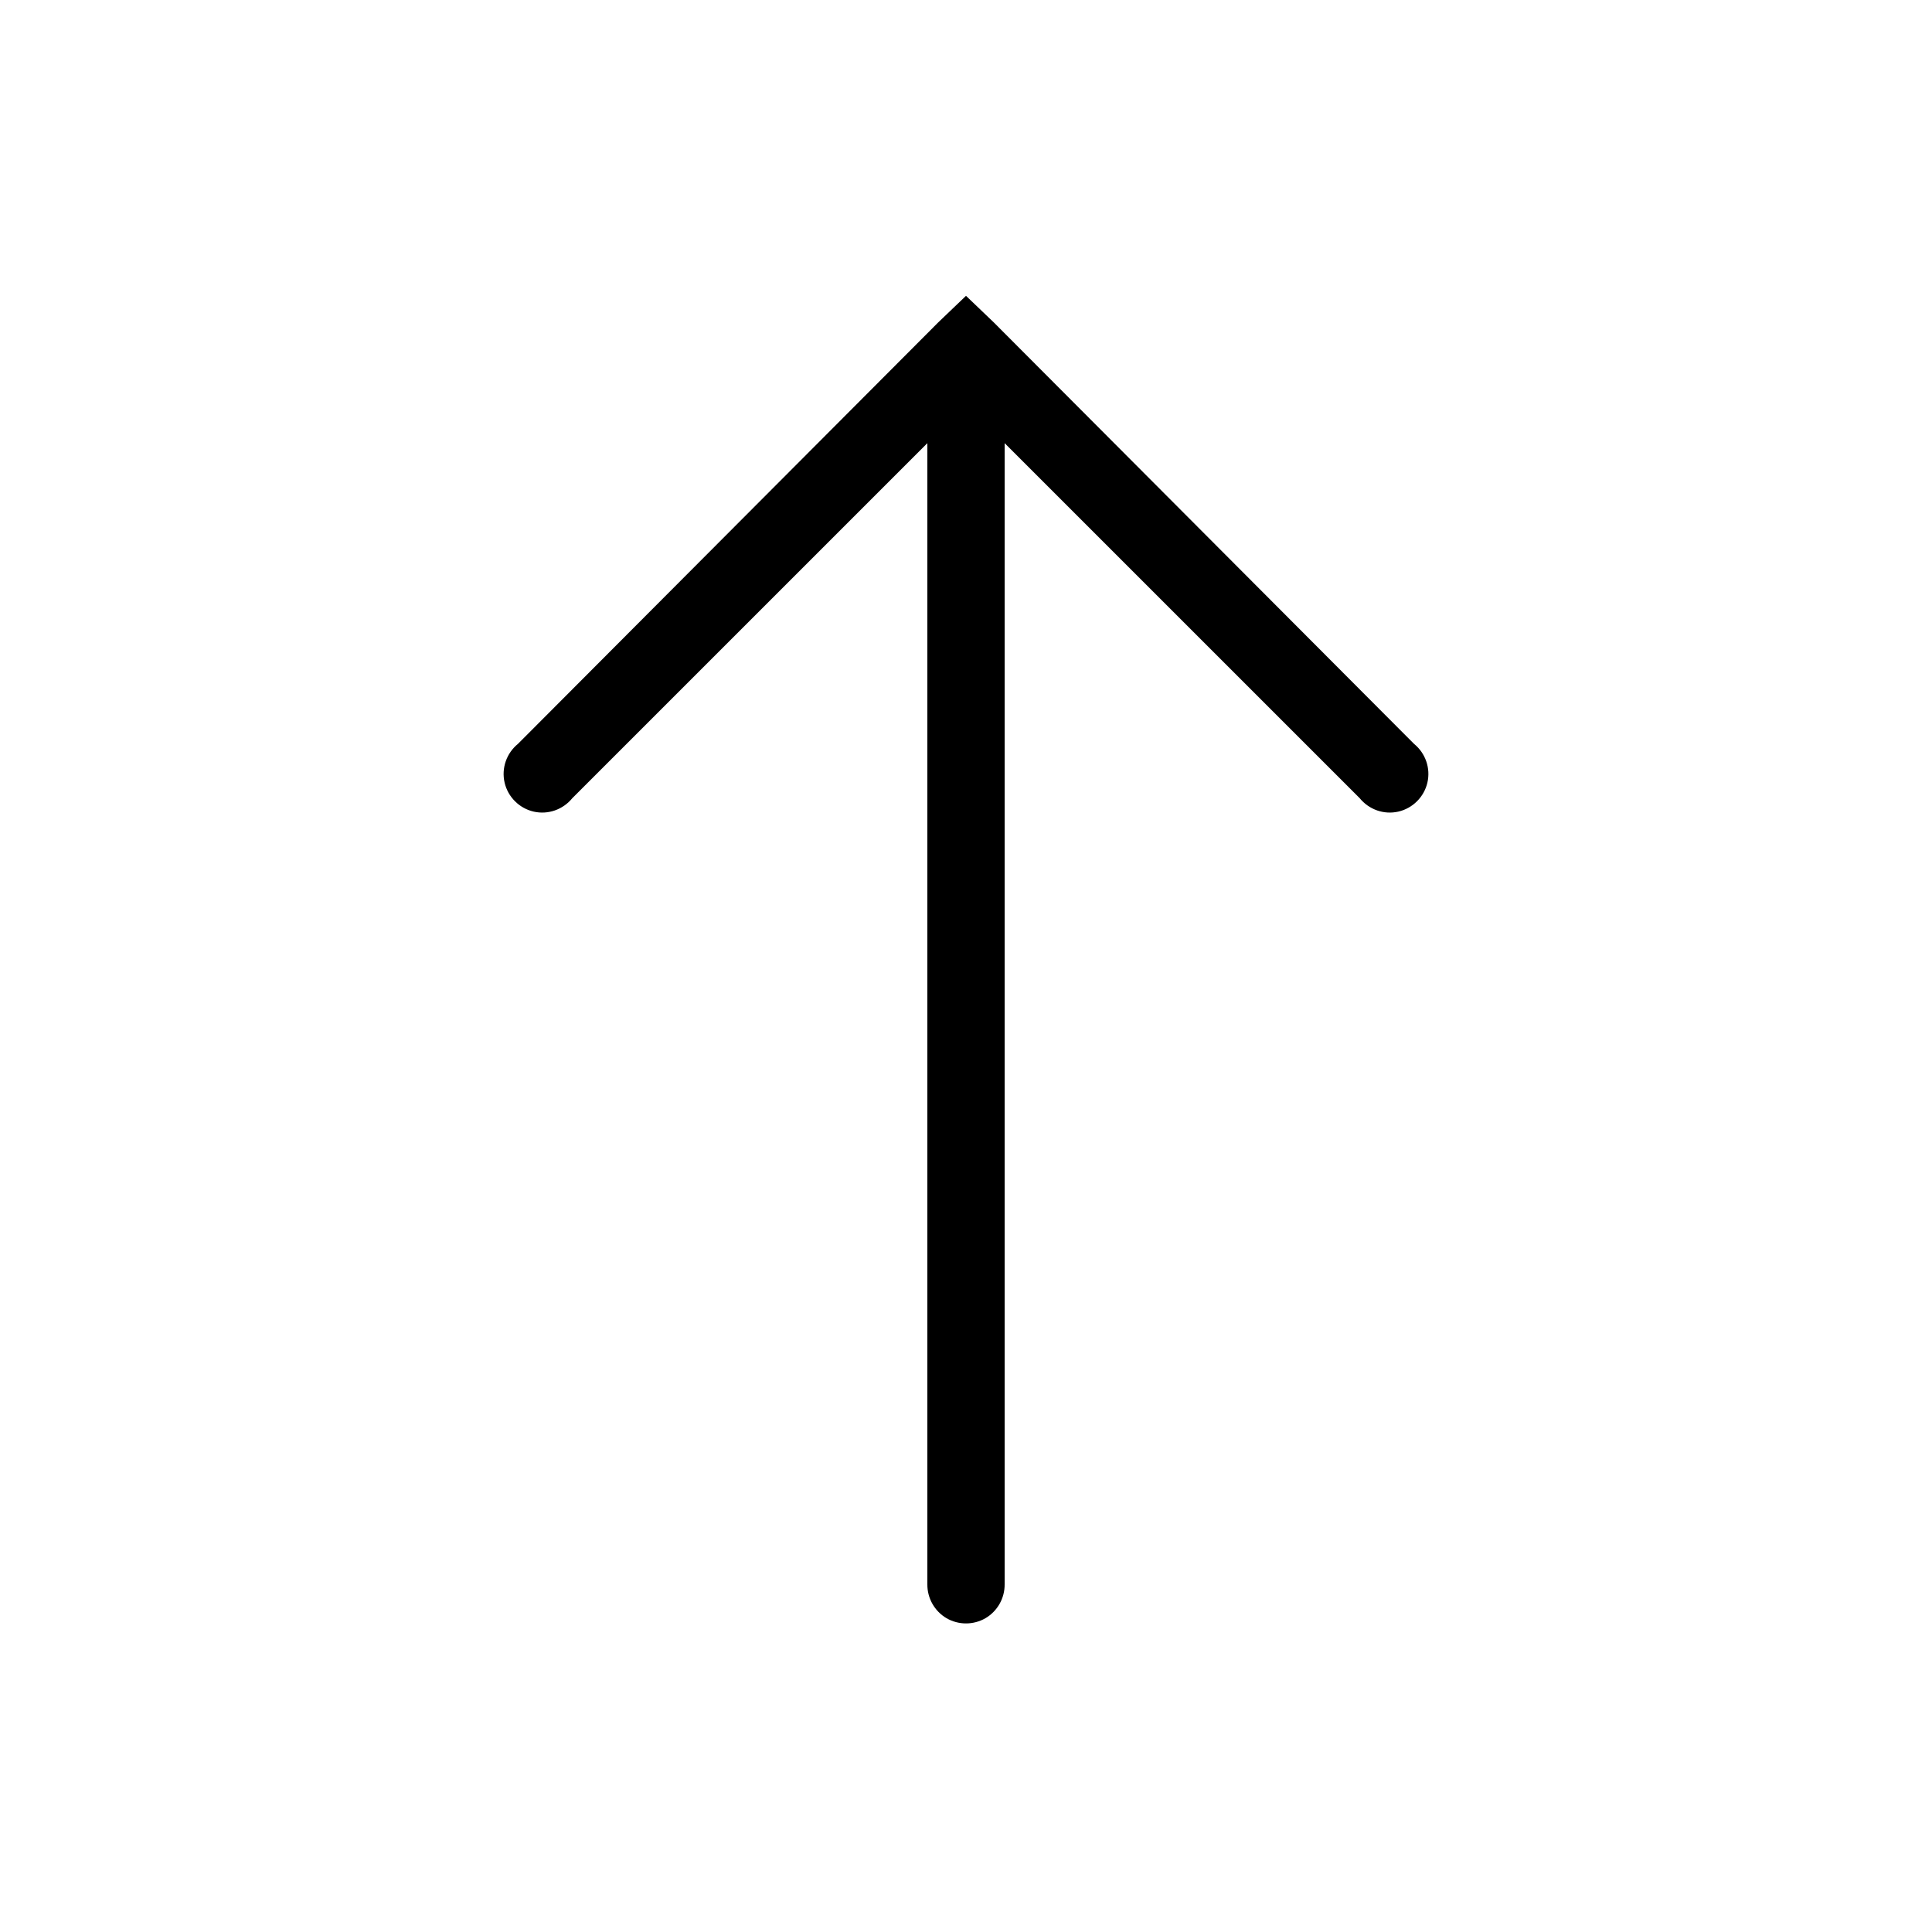 <svg xmlns="http://www.w3.org/2000/svg" viewBox="0 0 50 50"><path d="M 25 7.656 L 24.281 8.344 L 13.406 19.25 C 13.109 19.492 12.973 19.879 13.059 20.254 C 13.145 20.625 13.438 20.918 13.809 21.004 C 14.184 21.09 14.57 20.953 14.812 20.656 L 24 11.469 L 24 41 C 23.996 41.359 24.184 41.695 24.496 41.879 C 24.809 42.059 25.191 42.059 25.504 41.879 C 25.816 41.695 26.004 41.359 26 41 L 26 11.469 L 35.188 20.656 C 35.43 20.953 35.816 21.09 36.191 21.004 C 36.562 20.918 36.855 20.625 36.941 20.254 C 37.027 19.879 36.891 19.492 36.594 19.25 L 25.719 8.344 Z"></path></svg>